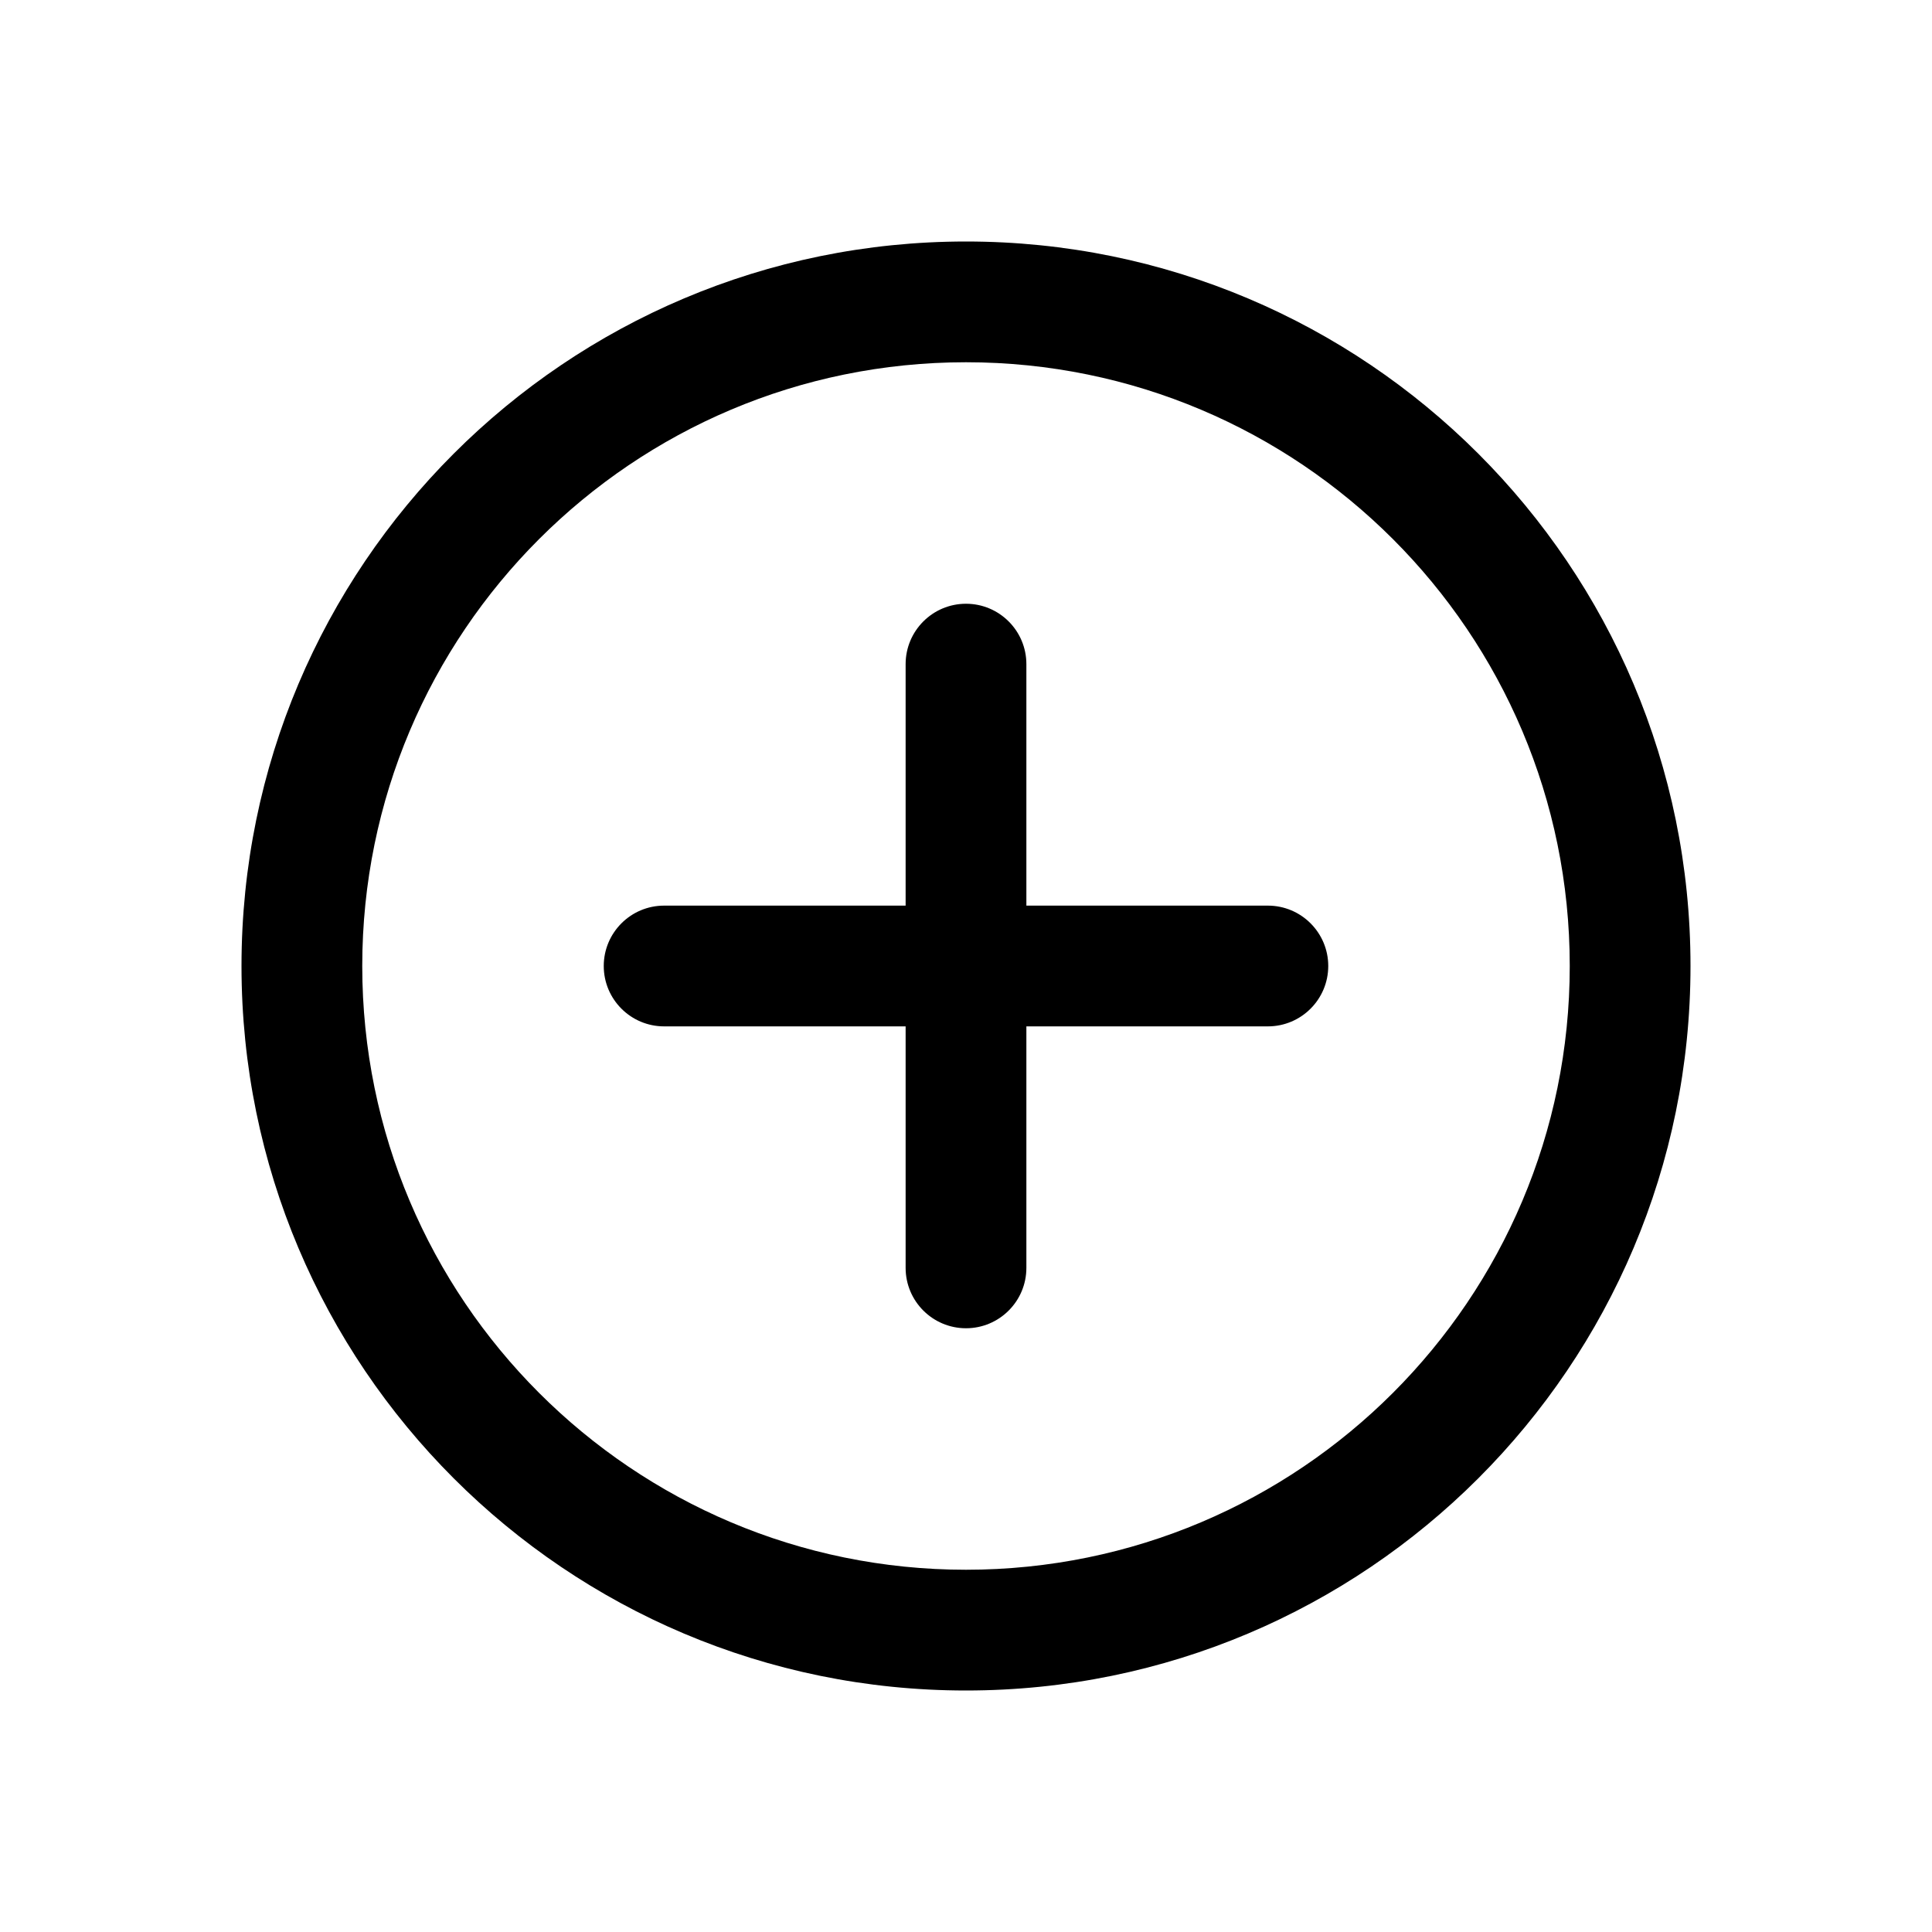 <?xml version="1.0" encoding="UTF-8"?>
<svg width="24px" height="24px" viewBox="0 0 24 24" version="1.1" xmlns="http://www.w3.org/2000/svg" xmlns:xlink="http://www.w3.org/1999/xlink">
    <title>Icons/ic-add-new</title>
    <g id="Icons/ic-add-new" stroke="none" stroke-width="1" fill="none" fill-rule="evenodd">
        <g id="Icon/ic-add-new">
            <rect id="Rectangle" x="0" y="0" width="24" height="24"></rect>
            <g id="add_circle_outline_28" transform="translate(3, 3)" fill="currentColor">
                <path d="M9,0 C13.971,0 18,4.029 18,9 C18,13.971 13.971,18 9,18 C4.029,18 0,13.971 0,9 C0,4.029 4.029,0 9,0 Z M9,1.5 C4.858,1.5 1.5,4.858 1.5,9 C1.5,13.142 4.858,16.5 9,16.5 C13.142,16.5 16.5,13.142 16.5,9 C16.5,4.858 13.142,1.5 9,1.5 Z M9,4.5 C9.414,4.5 9.75,4.836 9.75,5.25 L9.75,8.25 L12.75,8.25 C13.164,8.25 13.5,8.586 13.5,9 C13.5,9.414 13.164,9.75 12.75,9.75 L9.75,9.75 L9.75,12.75 C9.75,13.164 9.414,13.5 9,13.5 C8.586,13.5 8.25,13.164 8.25,12.75 L8.25,9.75 L5.25,9.75 C4.836,9.75 4.5,9.414 4.5,9 C4.5,8.586 4.836,8.25 5.25,8.25 L8.25,8.25 L8.25,5.25 C8.25,4.836 8.586,4.5 9,4.5 Z" id="Shape"></path>
            </g>
        </g>
    </g>
</svg>